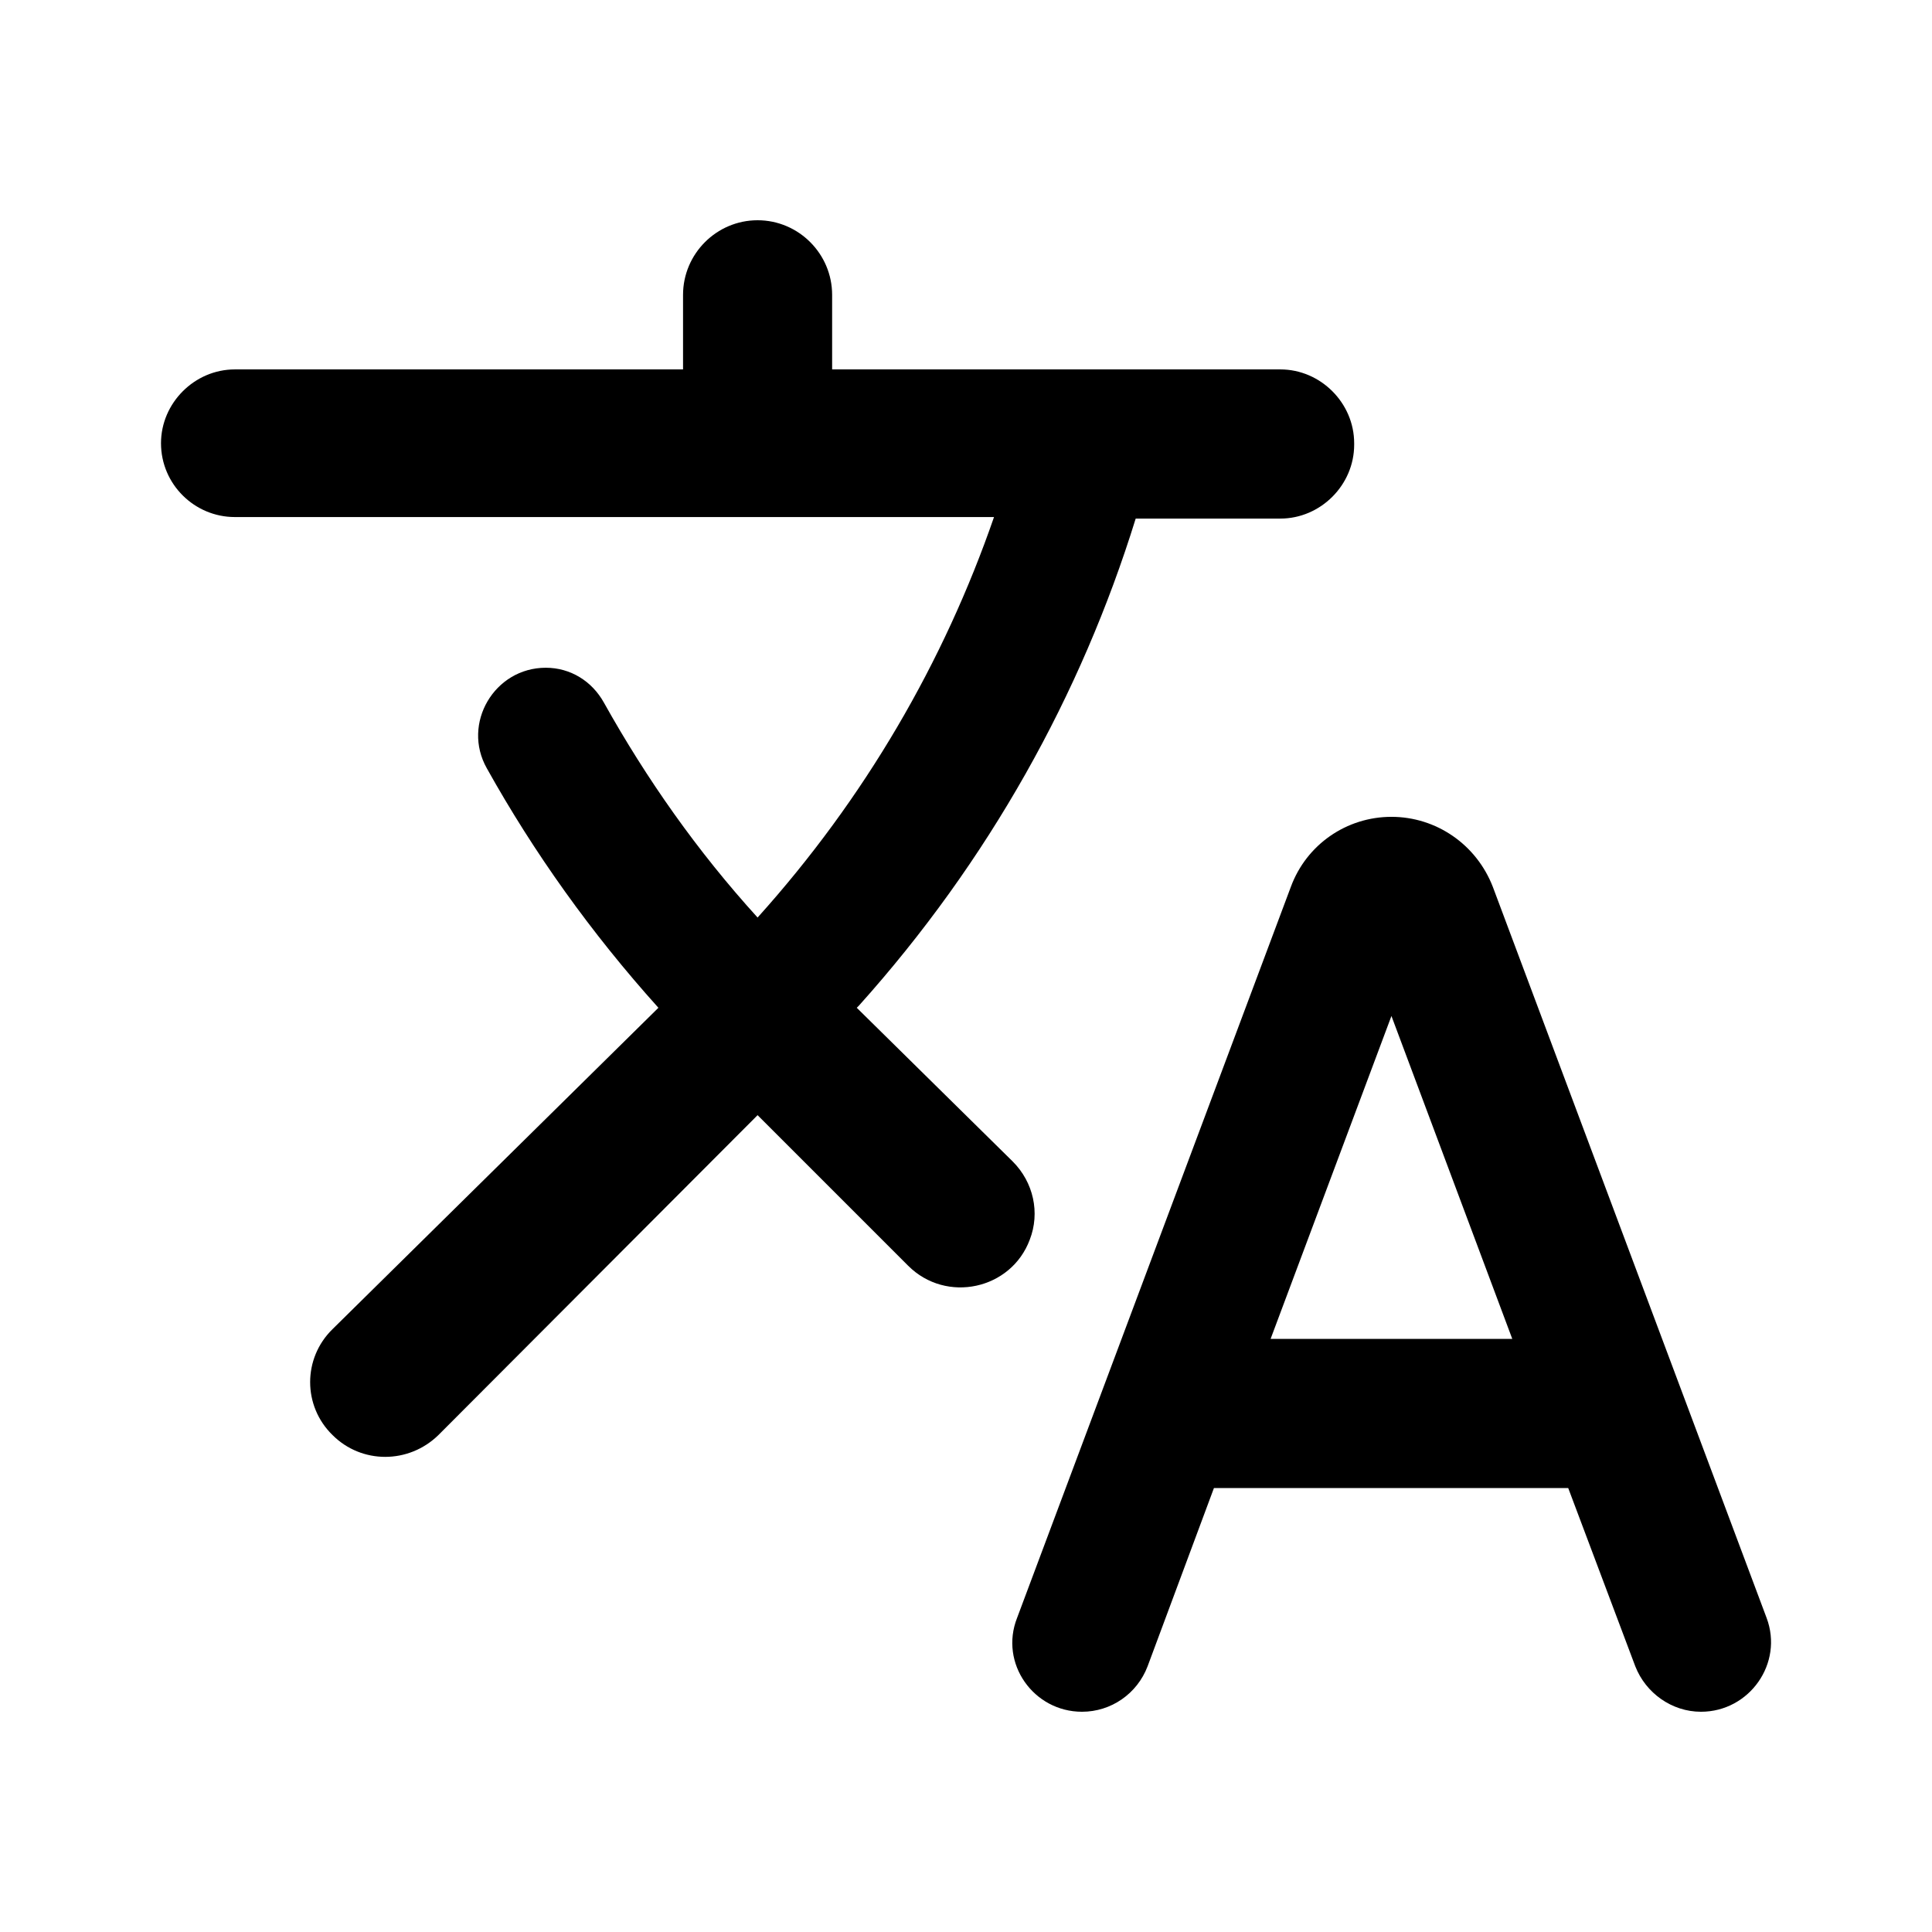 <?xml version="1.0" encoding="UTF-8" standalone="no"?><!DOCTYPE svg PUBLIC "-//W3C//DTD SVG 1.1//EN" "http://www.w3.org/Graphics/SVG/1.1/DTD/svg11.dtd"><svg width="100%" height="100%" viewBox="0 0 24 24" version="1.1" xmlns="http://www.w3.org/2000/svg" xmlns:xlink="http://www.w3.org/1999/xlink" xml:space="preserve" xmlns:serif="http://www.serif.com/" style="fill-rule:evenodd;clip-rule:evenodd;stroke-linejoin:round;stroke-miterlimit:2;"><rect id="Filled" x="0" y="0" width="24" height="24" style="fill:none;"/><clipPath id="_clip1"><rect id="Filled1" serif:id="Filled" x="0" y="0" width="24" height="24"/></clipPath><g clip-path="url(#_clip1)"><g id="Context"><path id="Languages" d="M12.792,15.4c0.13,-0.334 0.047,-0.714 -0.213,-0.973l-1.936,-1.908l0.028,-0.028c1.612,-1.797 2.76,-3.863 3.437,-6.049l1.797,-0c0.5,-0 0.917,-0.417 0.917,-0.917l-0,-0.019c-0,-0.5 -0.417,-0.917 -0.917,-0.917l-5.568,0l0,-0.926c0,-0.51 -0.416,-0.927 -0.926,-0.927c-0.51,0 -0.926,0.417 -0.926,0.927l-0,0.926l-5.568,0c-0.5,0 -0.917,0.417 -0.917,0.917c-0,0.51 0.417,0.917 0.917,0.917l9.431,0c-0.621,1.797 -1.603,3.493 -2.937,4.975c-0.75,-0.825 -1.38,-1.723 -1.908,-2.668c-0.149,-0.269 -0.417,-0.435 -0.723,-0.435c-0.639,-0 -1.047,0.694 -0.732,1.25c0.584,1.047 1.297,2.047 2.131,2.974l-4.048,3.992c-0.371,0.362 -0.371,0.955 -0,1.316c0.361,0.361 0.945,0.361 1.315,-0l3.965,-3.974l1.871,1.871c0.473,0.472 1.279,0.296 1.51,-0.324Zm4.493,-5.253c-0.556,0 -1.056,0.343 -1.25,0.871l-3.4,9.079c-0.223,0.565 0.204,1.167 0.806,1.167c0.361,-0 0.685,-0.223 0.815,-0.565l0.824,-2.214l4.401,-0l0.833,2.214c0.13,0.333 0.454,0.565 0.816,0.565c0.602,-0 1.028,-0.602 0.815,-1.167l-3.4,-9.079c-0.204,-0.528 -0.704,-0.871 -1.26,-0.871Zm-1.501,6.485l1.501,-4.011l1.501,4.011l-3.002,-0Z" style="fill-rule:nonzero;"/></g><rect x="-3.691" y="-0.201" width="24" height="24" style="fill:none;fill-rule:nonzero;"/><rect x="-3.938" y="4.803" width="24" height="24" style="fill:none;fill-rule:nonzero;"/></g></svg>